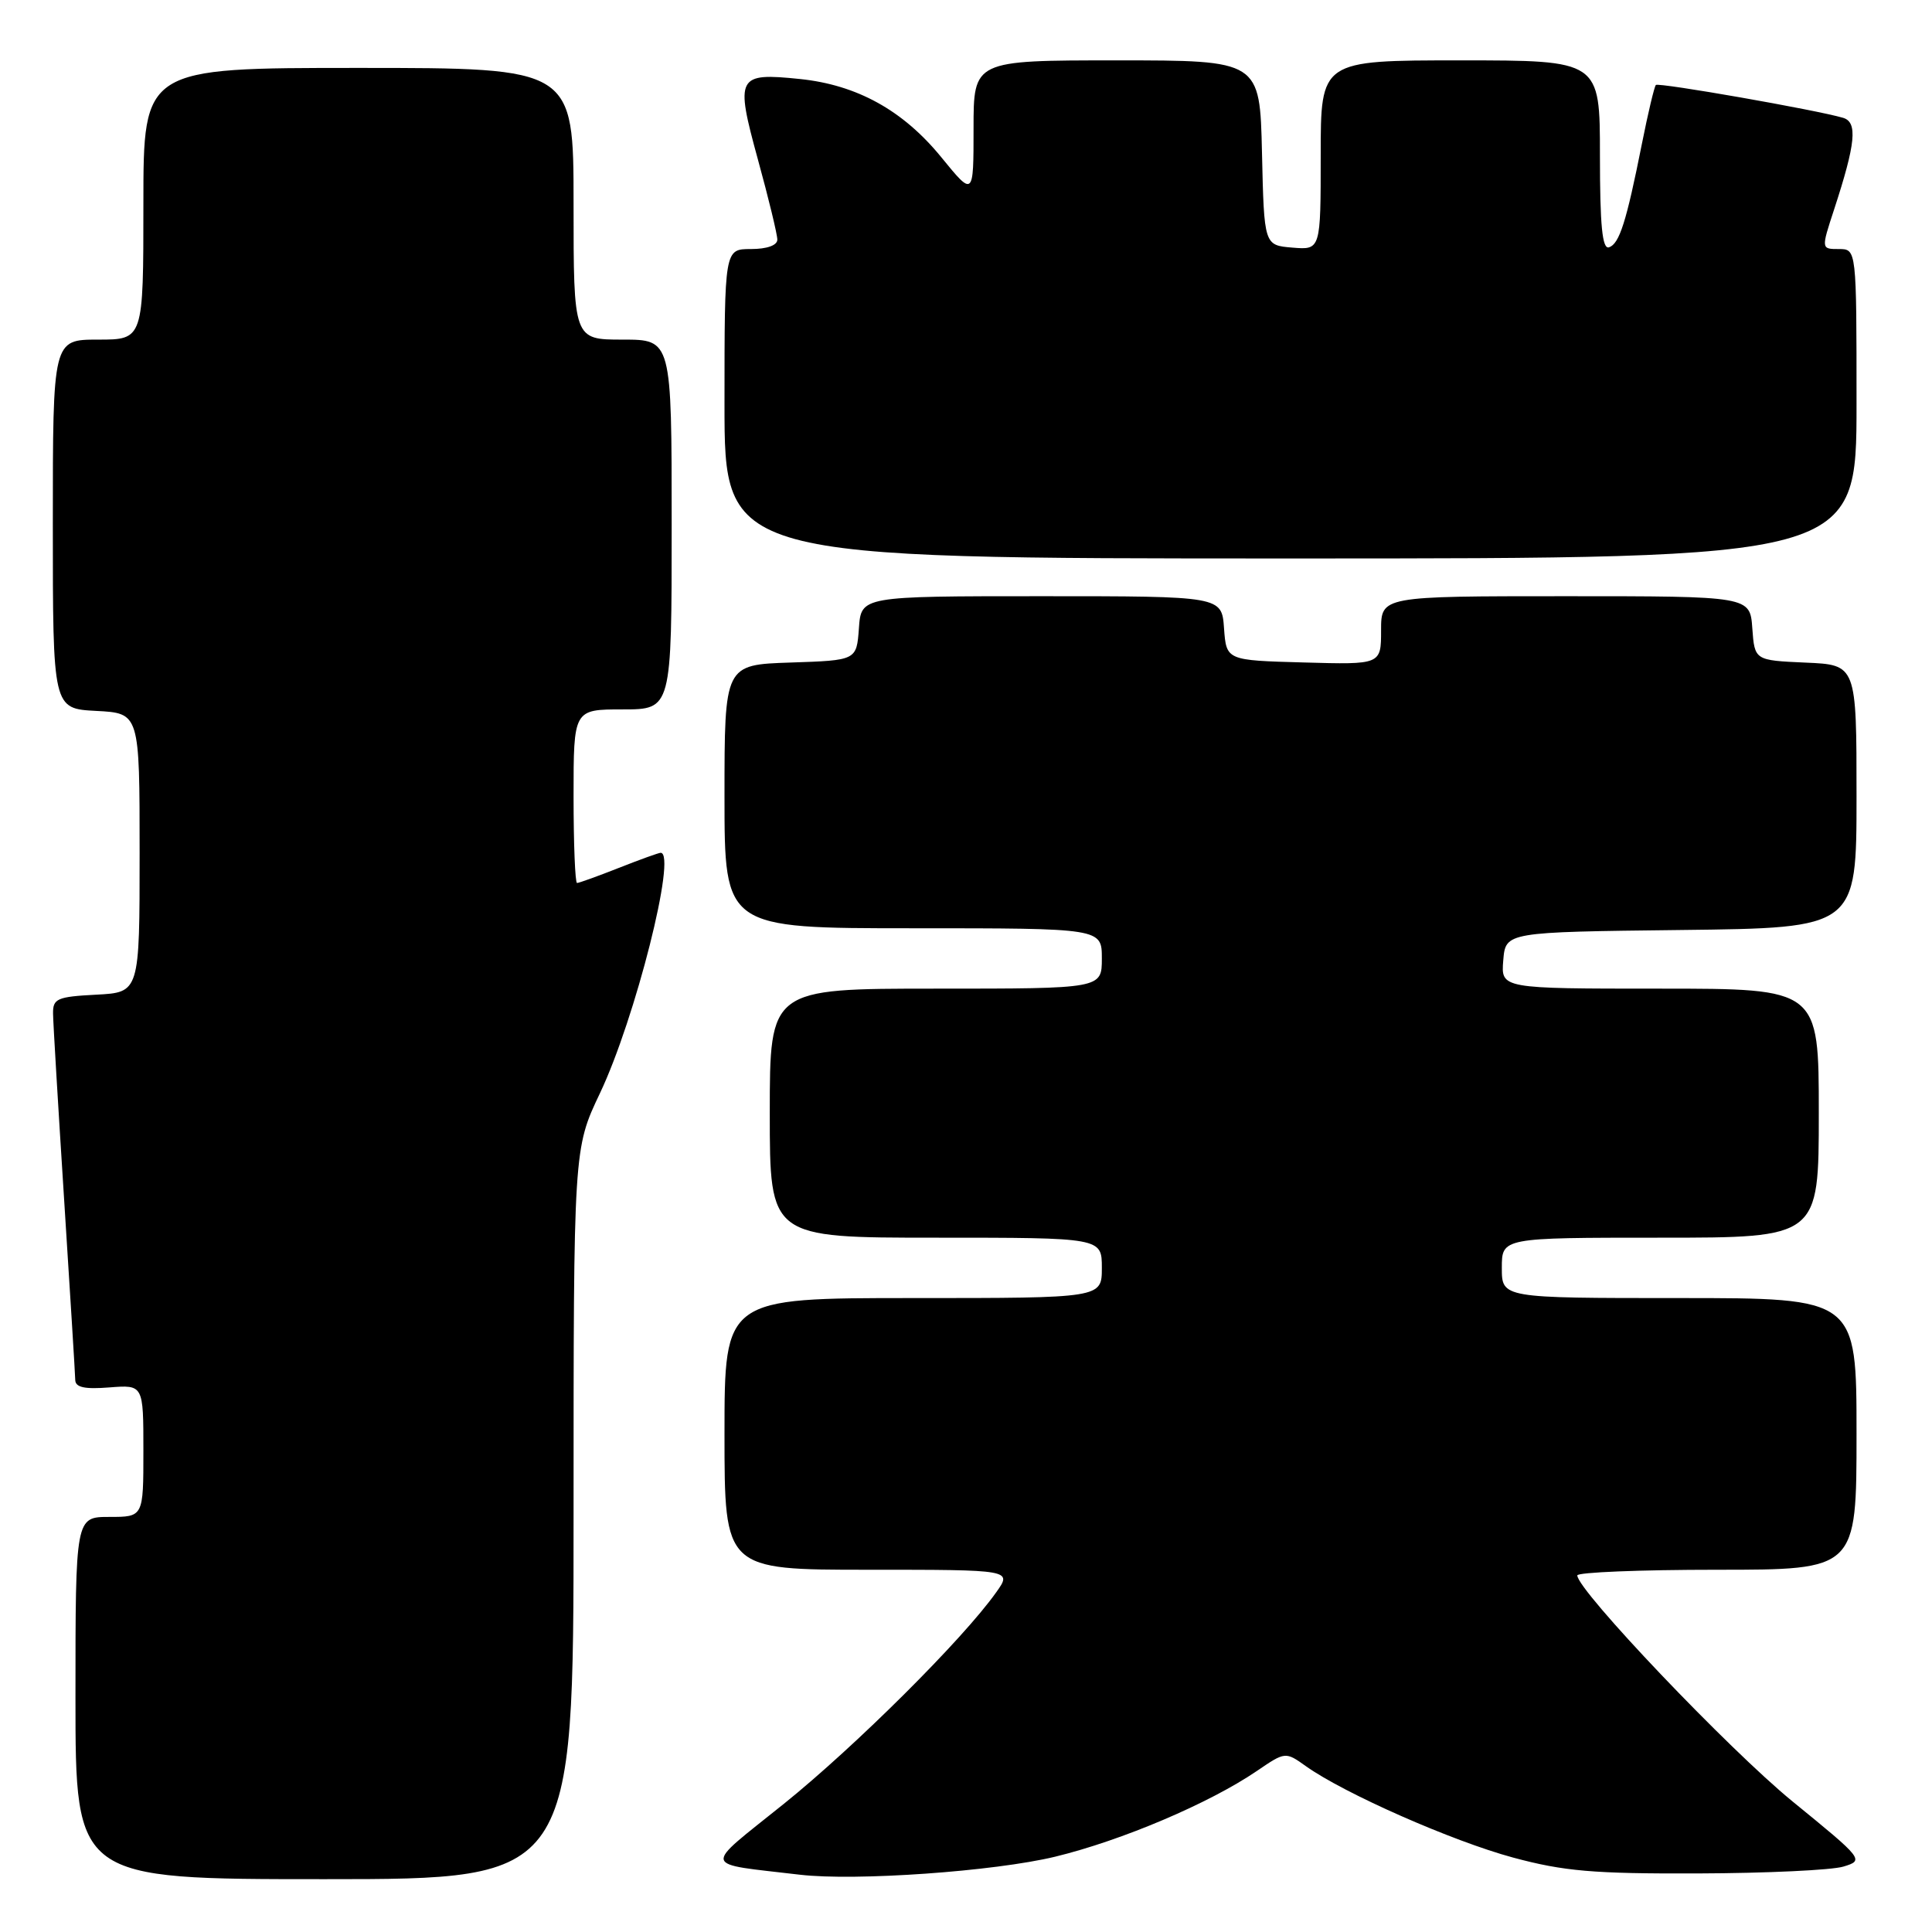 <?xml version="1.0" encoding="UTF-8" standalone="no"?>
<!DOCTYPE svg PUBLIC "-//W3C//DTD SVG 1.1//EN" "http://www.w3.org/Graphics/SVG/1.1/DTD/svg11.dtd" >
<svg xmlns="http://www.w3.org/2000/svg" xmlns:xlink="http://www.w3.org/1999/xlink" version="1.1" viewBox="0 0 256 256">
 <g >
 <path fill="currentColor"
d=" M 76.00 200.60 C 76.00 152.21 76.00 152.21 79.50 144.85 C 84.18 134.99 89.73 113.00 87.54 113.00 C 87.28 113.00 84.79 113.90 82.00 115.00 C 79.21 116.10 76.72 117.00 76.46 117.00 C 76.21 117.00 76.00 111.83 76.00 105.50 C 76.00 94.00 76.00 94.00 82.50 94.00 C 89.00 94.00 89.00 94.00 89.00 69.50 C 89.00 45.00 89.00 45.00 82.50 45.00 C 76.00 45.00 76.00 45.00 76.00 27.00 C 76.00 9.00 76.00 9.00 47.50 9.00 C 19.00 9.00 19.00 9.00 19.00 27.00 C 19.00 45.00 19.00 45.00 13.00 45.00 C 7.00 45.00 7.00 45.00 7.00 69.45 C 7.00 93.90 7.00 93.90 12.75 94.20 C 18.50 94.50 18.50 94.50 18.50 113.00 C 18.50 131.50 18.50 131.50 12.75 131.80 C 7.57 132.07 7.00 132.32 7.03 134.30 C 7.04 135.51 7.71 146.62 8.50 159.00 C 9.29 171.38 9.96 182.11 9.97 182.85 C 9.99 183.84 11.22 184.10 14.50 183.84 C 19.00 183.49 19.00 183.49 19.00 192.24 C 19.00 201.00 19.00 201.00 14.50 201.00 C 10.00 201.00 10.00 201.00 10.00 225.00 C 10.00 249.00 10.00 249.00 43.00 249.00 C 76.00 249.00 76.00 249.00 76.00 200.60 Z  M 139.82 246.02 C 148.63 243.88 160.24 238.95 166.53 234.67 C 170.32 232.09 170.32 232.09 173.07 234.05 C 178.15 237.66 192.44 243.96 200.50 246.14 C 207.23 247.95 211.11 248.29 225.00 248.24 C 234.07 248.21 242.75 247.80 244.27 247.33 C 247.02 246.49 246.94 246.38 237.52 238.70 C 229.08 231.81 209.00 210.72 209.00 208.75 C 209.00 208.34 217.32 208.00 227.50 208.00 C 246.00 208.00 246.00 208.00 246.00 190.00 C 246.00 172.00 246.00 172.00 222.50 172.00 C 199.00 172.00 199.00 172.00 199.00 168.00 C 199.00 164.00 199.00 164.00 220.00 164.00 C 241.00 164.00 241.00 164.00 241.00 147.50 C 241.00 131.00 241.00 131.00 219.94 131.00 C 198.88 131.00 198.88 131.00 199.19 127.25 C 199.50 123.50 199.50 123.50 222.75 123.23 C 246.00 122.96 246.00 122.96 246.00 105.53 C 246.00 88.09 246.00 88.09 239.25 87.80 C 232.50 87.50 232.50 87.50 232.19 83.25 C 231.89 79.00 231.89 79.00 207.44 79.00 C 183.00 79.00 183.00 79.00 183.00 83.53 C 183.00 88.07 183.00 88.07 172.75 87.78 C 162.50 87.50 162.50 87.50 162.19 83.25 C 161.89 79.00 161.89 79.00 138.00 79.00 C 114.11 79.00 114.11 79.00 113.81 83.25 C 113.50 87.50 113.50 87.50 104.75 87.79 C 96.00 88.08 96.00 88.08 96.00 105.54 C 96.00 123.00 96.00 123.00 121.00 123.00 C 146.00 123.00 146.00 123.00 146.00 127.00 C 146.00 131.00 146.00 131.00 124.00 131.00 C 102.00 131.00 102.00 131.00 102.00 147.50 C 102.00 164.00 102.00 164.00 124.00 164.00 C 146.00 164.00 146.00 164.00 146.00 168.00 C 146.00 172.00 146.00 172.00 121.00 172.00 C 96.00 172.00 96.00 172.00 96.00 190.00 C 96.00 208.00 96.00 208.00 115.07 208.00 C 134.14 208.00 134.14 208.00 131.98 211.02 C 127.57 217.23 113.33 231.40 103.86 239.02 C 92.99 247.76 92.78 246.84 106.00 248.41 C 113.35 249.27 131.76 247.97 139.82 246.02 Z  M 246.00 53.50 C 246.00 33.00 246.00 33.00 243.66 33.00 C 241.31 33.00 241.31 33.00 243.03 27.75 C 245.90 18.98 246.17 16.18 244.21 15.61 C 240.70 14.57 219.77 10.90 219.41 11.26 C 219.21 11.46 218.37 14.98 217.56 19.06 C 215.50 29.41 214.58 32.31 213.20 32.77 C 212.31 33.06 212.00 29.90 212.00 20.58 C 212.00 8.00 212.00 8.00 193.50 8.00 C 175.00 8.00 175.00 8.00 175.00 20.56 C 175.00 33.12 175.00 33.12 171.25 32.81 C 167.50 32.50 167.50 32.50 167.22 20.25 C 166.94 8.00 166.94 8.00 147.97 8.00 C 129.00 8.00 129.00 8.00 129.00 17.04 C 129.00 26.07 129.00 26.07 124.73 20.84 C 119.67 14.63 113.56 11.25 106.00 10.47 C 97.65 9.61 97.40 10.09 100.42 21.11 C 101.84 26.27 103.00 31.06 103.00 31.75 C 103.00 32.51 101.63 33.00 99.50 33.00 C 96.00 33.00 96.00 33.00 96.00 53.50 C 96.00 74.00 96.00 74.00 171.00 74.00 C 246.00 74.00 246.00 74.00 246.00 53.50 Z "/>
</g>
</svg>